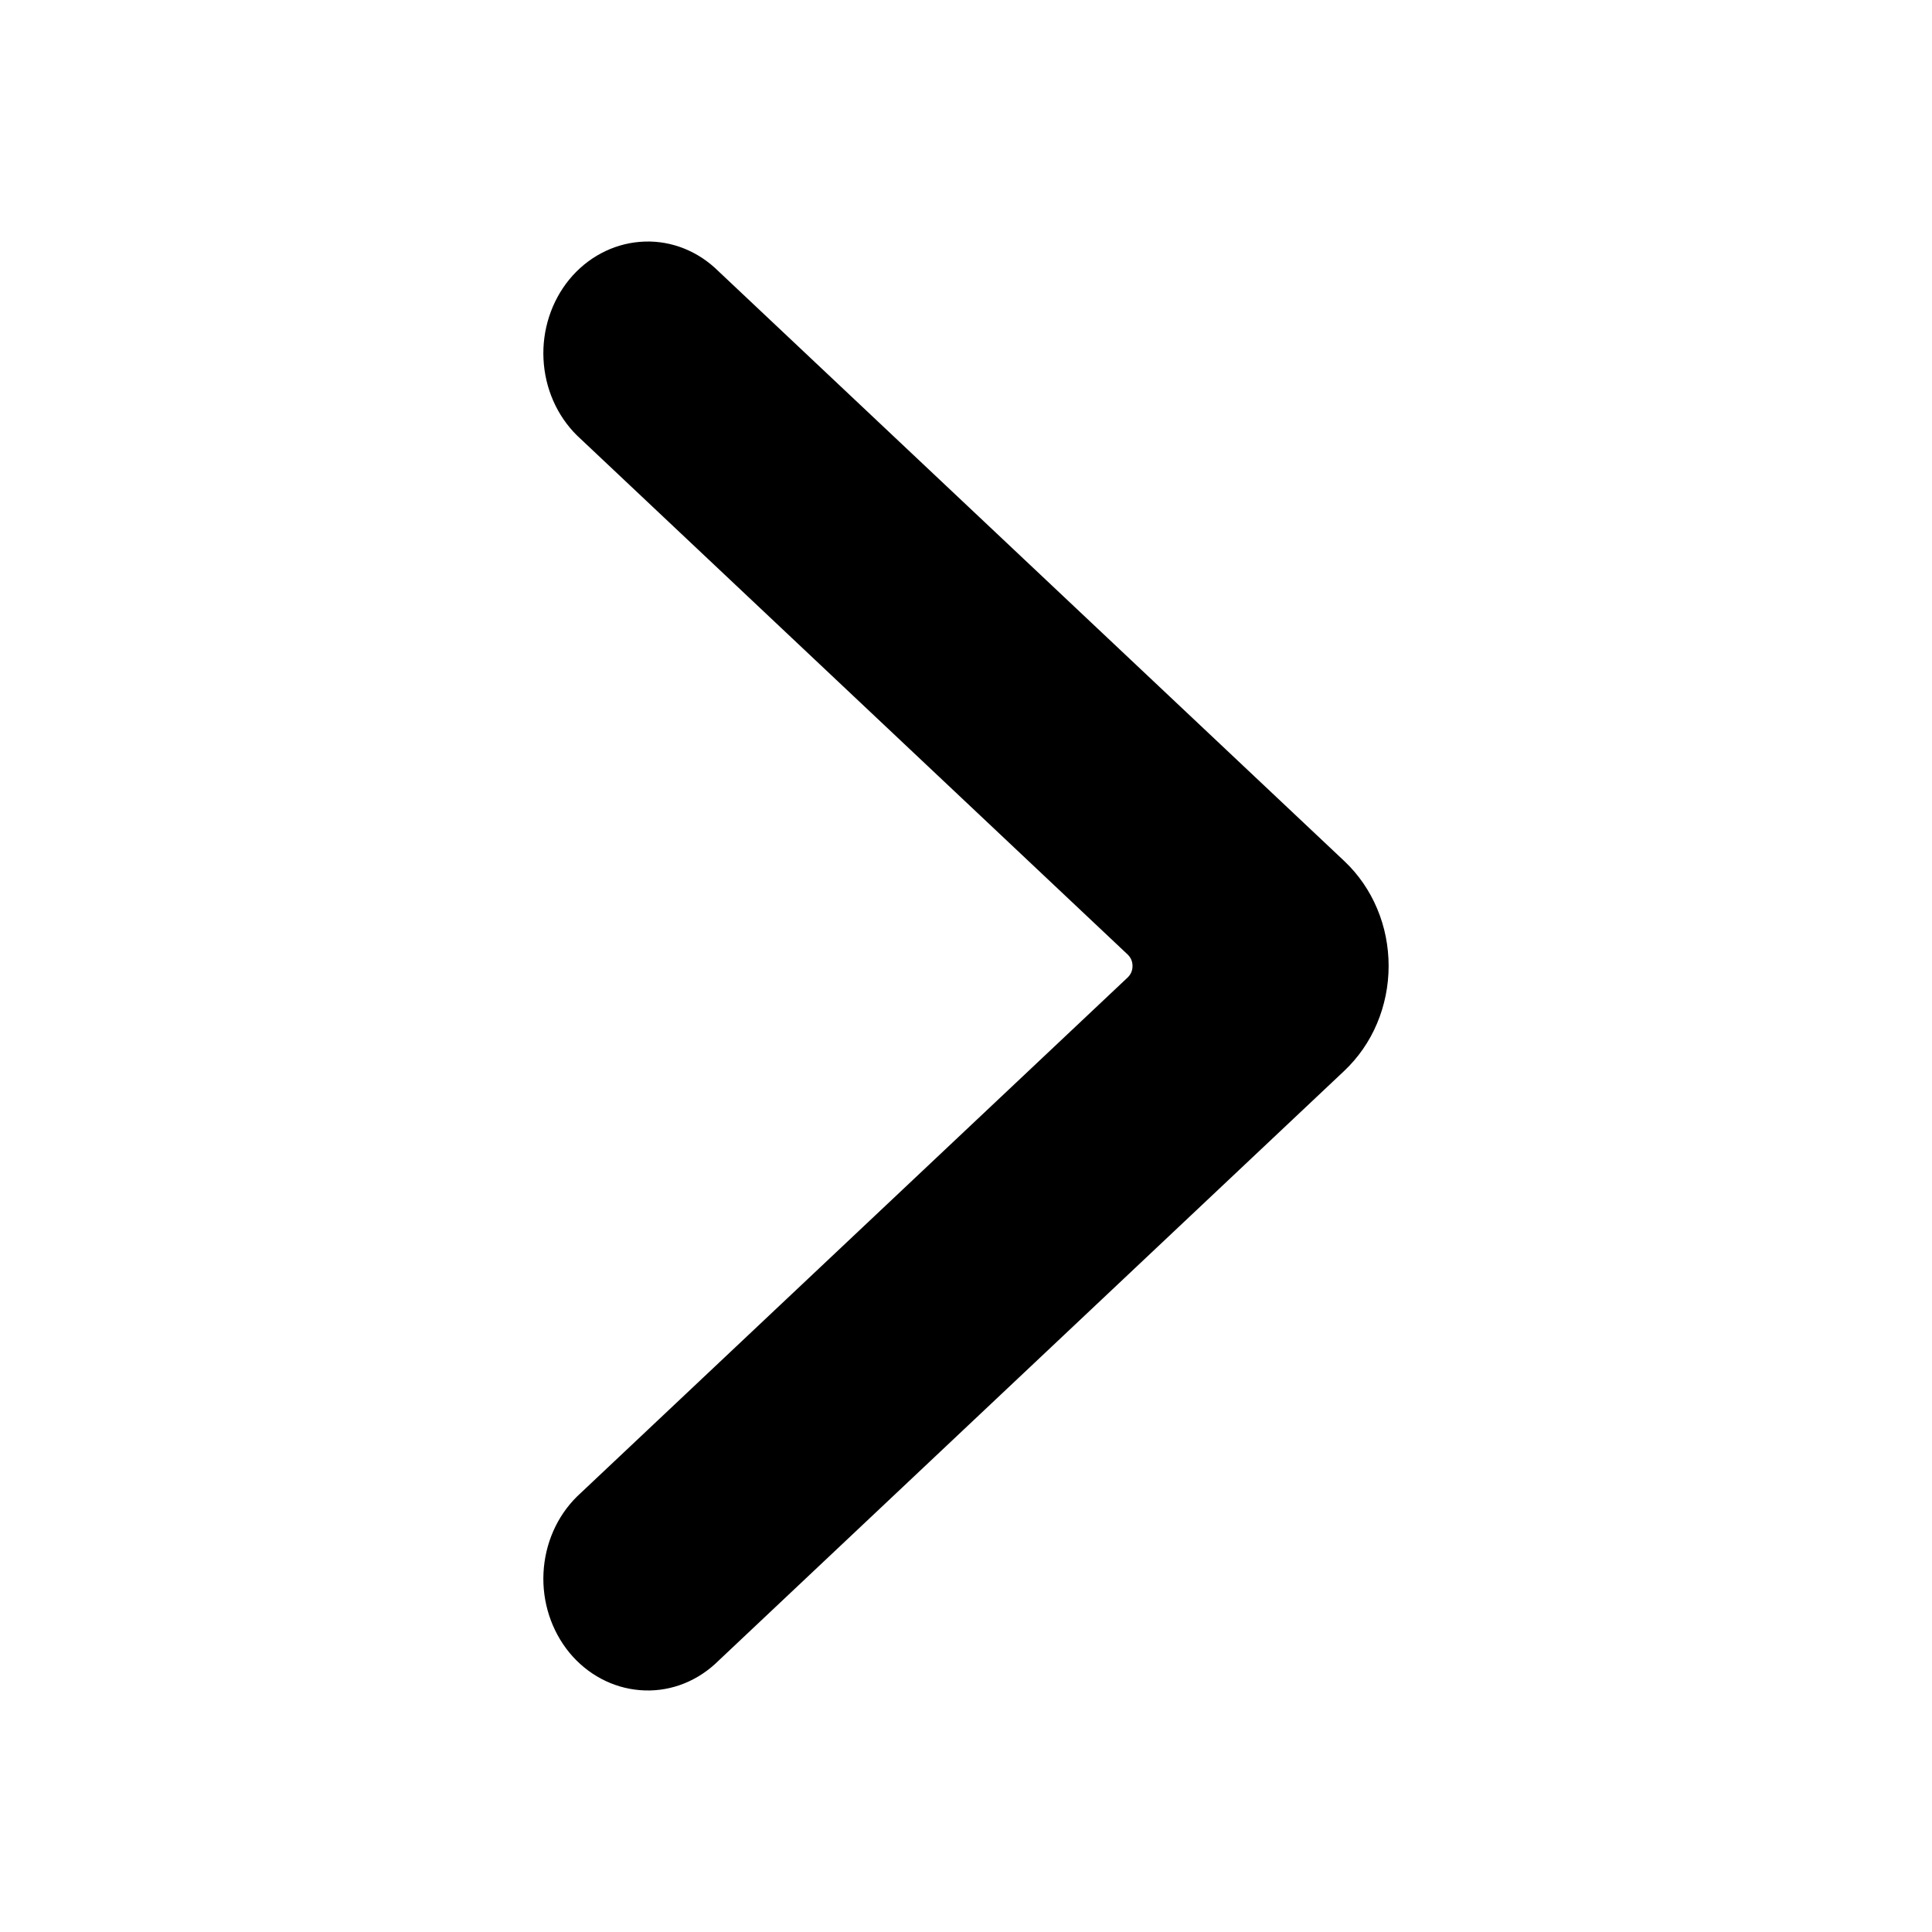 <svg viewBox="0 0 16 16" fill="currentColor" xmlns="http://www.w3.org/2000/svg">
    <path d="M11.5 8C11.5 7.836 11.468 7.674 11.405 7.525C11.342 7.375 11.25 7.242 11.135 7.133L5.919 2.217C5.746 2.061 5.524 1.984 5.299 2.003C5.074 2.021 4.864 2.133 4.715 2.314C4.566 2.496 4.489 2.733 4.501 2.974C4.513 3.216 4.612 3.442 4.778 3.606L9.34 7.906C9.352 7.918 9.362 7.932 9.369 7.948C9.376 7.965 9.379 7.982 9.379 8C9.379 8.018 9.376 8.035 9.369 8.052C9.362 8.068 9.352 8.082 9.34 8.094L4.778 12.394C4.612 12.558 4.513 12.784 4.501 13.026C4.489 13.267 4.566 13.504 4.715 13.686C4.864 13.867 5.074 13.979 5.299 13.997C5.524 14.016 5.746 13.939 5.919 13.783L11.133 8.868C11.248 8.759 11.341 8.626 11.404 8.476C11.467 8.327 11.5 8.164 11.5 8Z" />
</svg>

